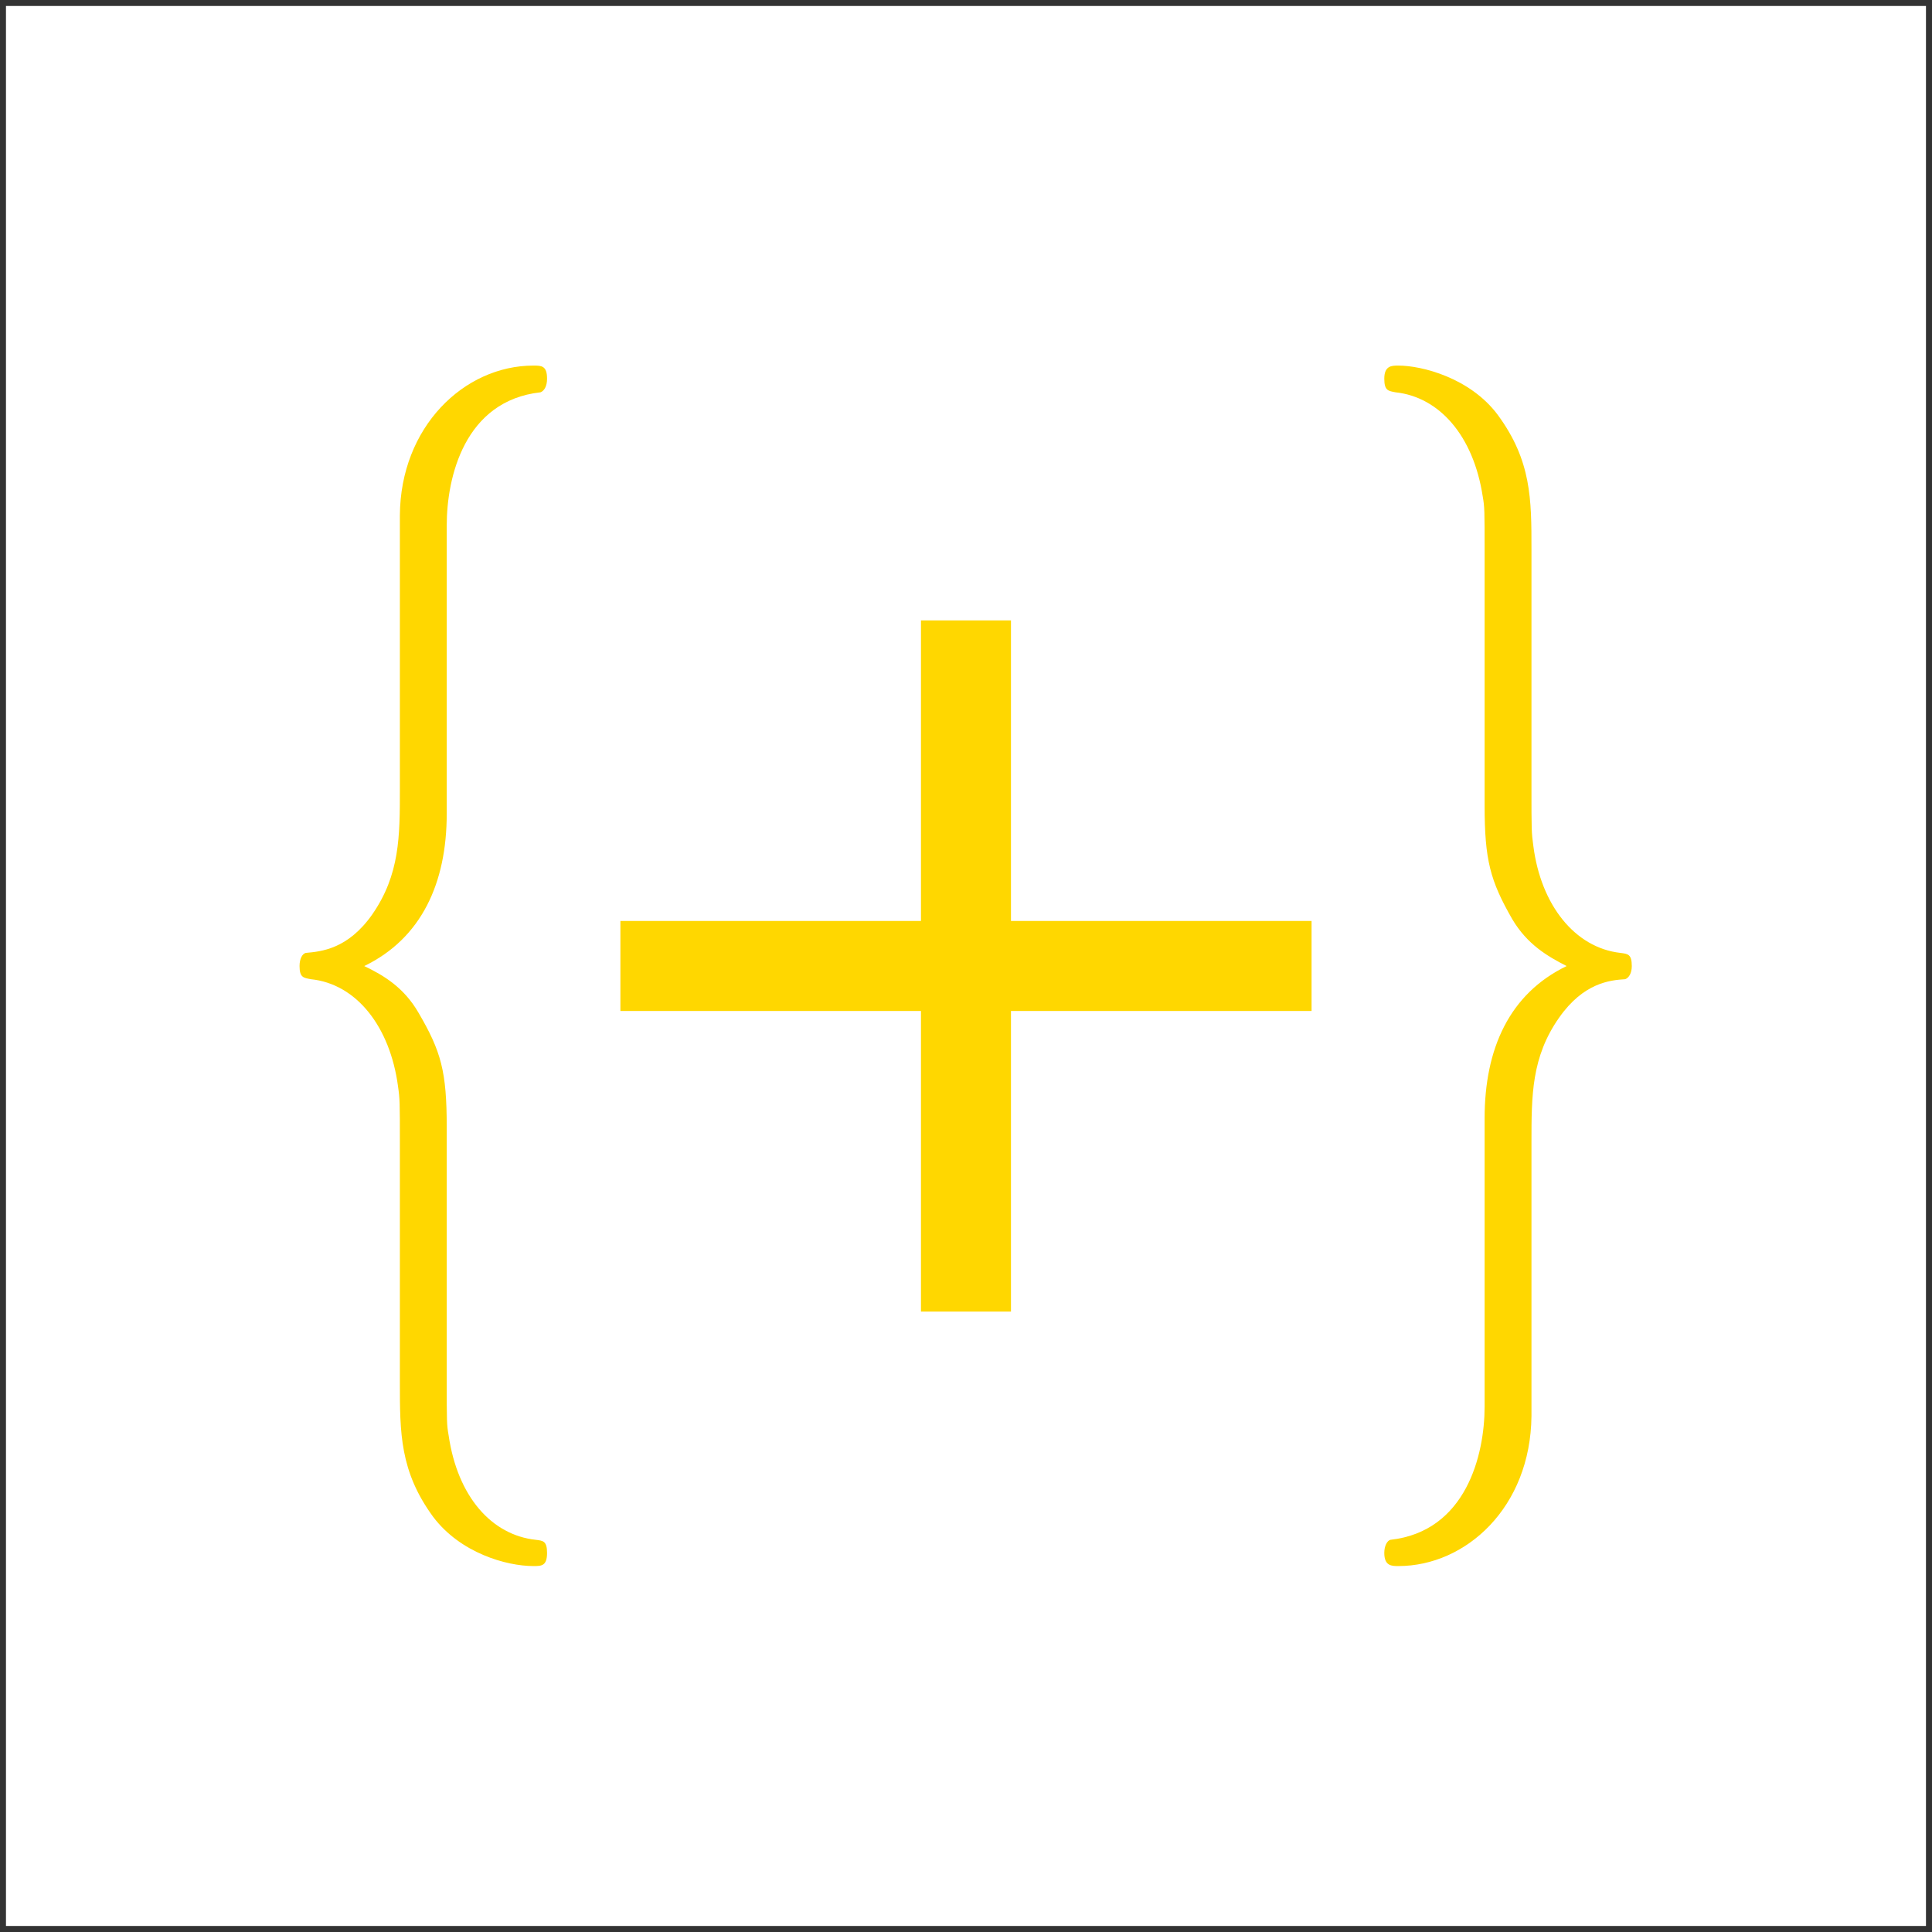 <?xml version="1.0" encoding="UTF-8"?>
<svg xmlns="http://www.w3.org/2000/svg" xmlns:xlink="http://www.w3.org/1999/xlink" width="64.4pt" height="64.4pt" viewBox="0 0 64.4 64.4" version="1.1">
<rect x="0" y="0" width="64.4" height="64.4" fill="#333333" stroke="none"/>
<defs>
<g>
<symbol overflow="visible" id="glyph0-0">
<path style="stroke:none;" d=""/>
</symbol>
<symbol overflow="visible" id="glyph0-1">
<path style="stroke:none;" d="M 6.578 -24.688 C 6.578 -26.297 7.172 -28.844 9.703 -29.125 C 9.828 -29.172 9.922 -29.328 9.922 -29.578 C 9.922 -30.016 9.734 -30.016 9.469 -30.016 C 7.156 -30.016 5.031 -27.969 5.016 -25.016 L 5.016 -15.891 C 5.016 -14.328 5.016 -13.047 4.094 -11.719 C 3.281 -10.562 2.391 -10.484 1.875 -10.438 C 1.766 -10.406 1.672 -10.25 1.672 -10 C 1.672 -9.609 1.812 -9.609 2.047 -9.562 C 3.578 -9.406 4.688 -7.969 4.953 -6 C 5.016 -5.562 5.016 -5.484 5.016 -4.047 L 5.016 3.875 C 5.016 5.562 5.016 6.844 6.125 8.359 C 7.031 9.562 8.562 10 9.469 10 C 9.734 10 9.922 10 9.922 9.562 C 9.922 9.156 9.781 9.156 9.547 9.125 C 8.078 8.969 6.938 7.688 6.641 5.641 C 6.578 5.281 6.578 5.203 6.578 3.766 L 6.578 -4.641 C 6.578 -6.484 6.391 -7.156 5.641 -8.438 C 5.156 -9.281 4.484 -9.688 3.828 -10 C 5.734 -10.922 6.578 -12.766 6.578 -15.078 Z M 6.578 -24.688 "/>
</symbol>
<symbol overflow="visible" id="glyph0-2">
<path style="stroke:none;" d="M 5.016 4.688 C 5.016 6.281 4.406 8.844 1.875 9.125 C 1.766 9.156 1.672 9.328 1.672 9.562 C 1.672 10 1.922 10 2.141 10 C 4.391 10 6.547 8.047 6.578 5 L 6.578 -4.125 C 6.578 -5.688 6.578 -6.969 7.5 -8.281 C 8.312 -9.438 9.188 -9.531 9.703 -9.562 C 9.828 -9.609 9.922 -9.766 9.922 -10 C 9.922 -10.406 9.781 -10.406 9.547 -10.438 C 8.016 -10.609 6.891 -12.047 6.641 -14 C 6.578 -14.453 6.578 -14.531 6.578 -15.969 L 6.578 -23.891 C 6.578 -25.562 6.578 -26.844 5.453 -28.375 C 4.531 -29.609 2.922 -30.016 2.141 -30.016 C 1.922 -30.016 1.672 -30.016 1.672 -29.578 C 1.672 -29.172 1.812 -29.172 2.047 -29.125 C 3.5 -28.969 4.641 -27.688 4.953 -25.656 C 5.016 -25.297 5.016 -25.203 5.016 -23.766 L 5.016 -15.359 C 5.016 -13.531 5.203 -12.844 5.938 -11.562 C 6.438 -10.719 7.109 -10.328 7.75 -10 C 5.844 -9.078 5.016 -7.25 5.016 -4.922 Z M 5.016 4.688 "/>
</symbol>
</g>
<clipPath id="clip1">
  <path d="M 0 0 L 64.398 0 L 64.398 64.398 L 0 64.398 Z M 0 0 "/>
</clipPath>
</defs>
<g id="surface1">
<g clip-path="url(#clip1)" clip-rule="nonzero">
<path style=" stroke:none;fill-rule:evenodd;fill:rgb(100%,100%,100%);fill-opacity:1;" d="M 0.199 0.199 L 0.199 64.199 L 64.199 64.199 L 64.199 0.199 Z M 0.199 0.199 "/>
</g>
<g style="fill:rgb(100%,84.299%,0%);fill-opacity:1;">
  <use xlink:href="#glyph0-1" x="8.313" y="42.202"/>
</g>
<g style="fill:rgb(100%,84.299%,0%);fill-opacity:1;">
  <use xlink:href="#glyph0-2" x="44.471" y="42.202"/>
</g>
<path style="fill:none;stroke-width:3;stroke-linecap:butt;stroke-linejoin:round;stroke:rgb(100%,84.299%,0%);stroke-opacity:1;stroke-miterlimit:10;" d="M 223.999 683.52 L 223.999 660.481 " transform="matrix(1,0,0,-1,-191.8,704.2)"/>
<path style="fill:none;stroke-width:3;stroke-linecap:butt;stroke-linejoin:round;stroke:rgb(100%,84.299%,0%);stroke-opacity:1;stroke-miterlimit:10;" d="M 212.48 672.001 L 235.519 672.001 " transform="matrix(1,0,0,-1,-191.8,704.2)"/>
</g>
</svg>
